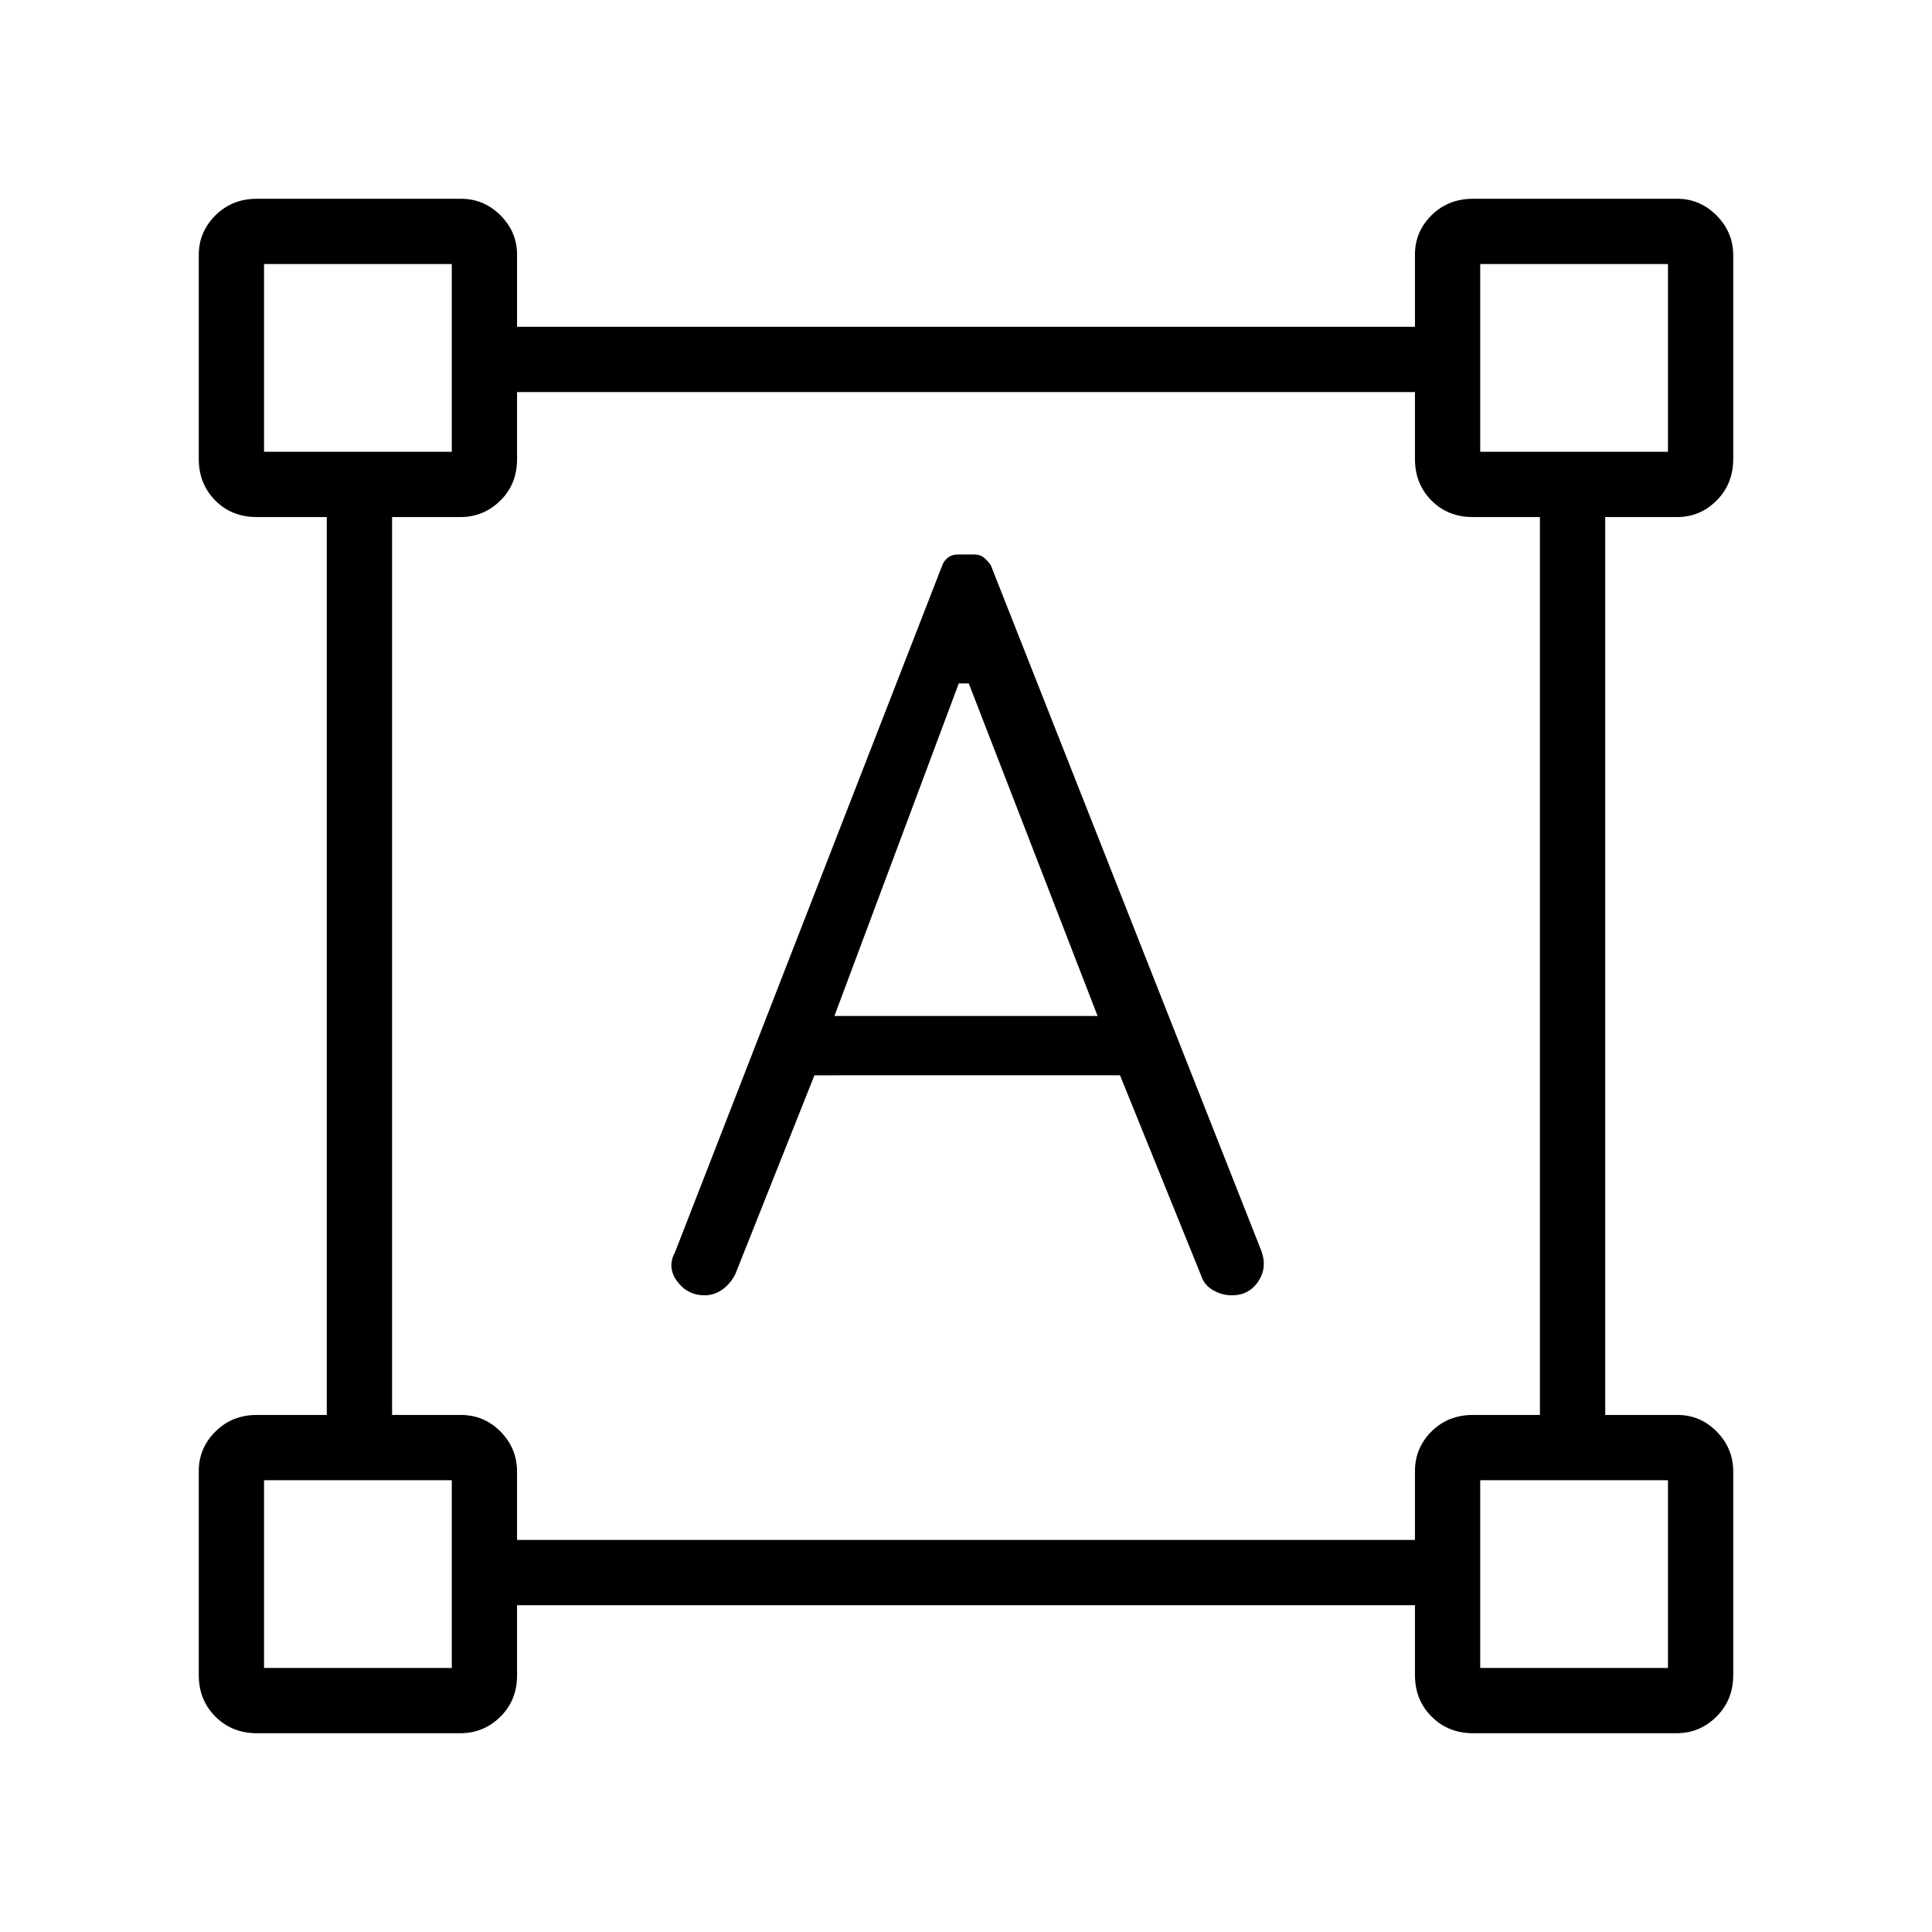 <svg xmlns="http://www.w3.org/2000/svg" height="40" viewBox="0 -960 960 960" width="40"><path d="m335.47-337.92 132.74-341.16q.66-2.08 2.71-3.75 2.06-1.66 5.18-1.66h7.86q3.06 0 5.04 1.66 1.99 1.67 3.35 3.75l134.37 340.55q3.13 8.27-1.47 15.22-4.6 6.95-13.18 6.95-4.95 0-9.42-2.62t-5.94-7.51l-40.18-99.2H404.69l-39.24 98.63q-2.29 4.74-6.37 7.72-4.08 2.98-8.93 2.98-8.51 0-13.68-6.96-5.18-6.97-1-14.6Zm79.15-117.26h130.76l-64-165.23h-4.97l-61.79 165.23ZM98.77-127.65v-101.41q0-11.34 8.26-19.6 8.26-8.26 20.62-8.26h34.73v-446.16h-34.86q-12.42 0-20.58-8.26-8.17-8.26-8.17-20.62v-101.41q0-11.34 8.26-19.6 8.26-8.26 20.62-8.26h101.41q11.34 0 19.6 8.21 8.26 8.22 8.26 19.6v35.8h446.16v-35.87q0-11.41 8.26-19.57 8.26-8.17 20.62-8.17h101.41q11.34 0 19.6 8.32 8.26 8.31 8.26 19.85v101.1q0 12.36-8.21 20.62-8.22 8.26-19.6 8.26h-35.8v446.16h35.87q11.41 0 19.57 8.31 8.17 8.32 8.17 19.85v101.11q0 12.36-8.32 20.62-8.31 8.26-19.85 8.26h-101.1q-12.36 0-20.62-8.26-8.26-8.26-8.26-20.62v-34.73H256.92v34.86q0 12.42-8.31 20.58-8.32 8.17-19.85 8.17H127.65q-12.36 0-20.62-8.26-8.26-8.26-8.26-20.62Zm158.15-67.17h446.16v-34.07q0-11.7 8.26-19.87 8.26-8.16 20.62-8.16h33.22v-446.16h-33.35q-12.42 0-20.59-8.26-8.16-8.26-8.16-20.62v-33.22H256.92v33.35q0 12.42-8.31 20.59-8.32 8.16-19.85 8.16h-33.94v446.16h34.07q11.7 0 19.87 8.31 8.16 8.32 8.16 19.85v33.94ZM131.2-735.51h93.29v-93.29H131.2v93.29Zm604.31 0h93.29v-93.29h-93.29v93.29Zm0 604.31h93.29v-93.29h-93.29v93.29Zm-604.31 0h93.29v-93.29H131.2v93.29Zm93.29-604.31Zm511.02 0Zm0 511.02Zm-511.02 0Z"/></svg>